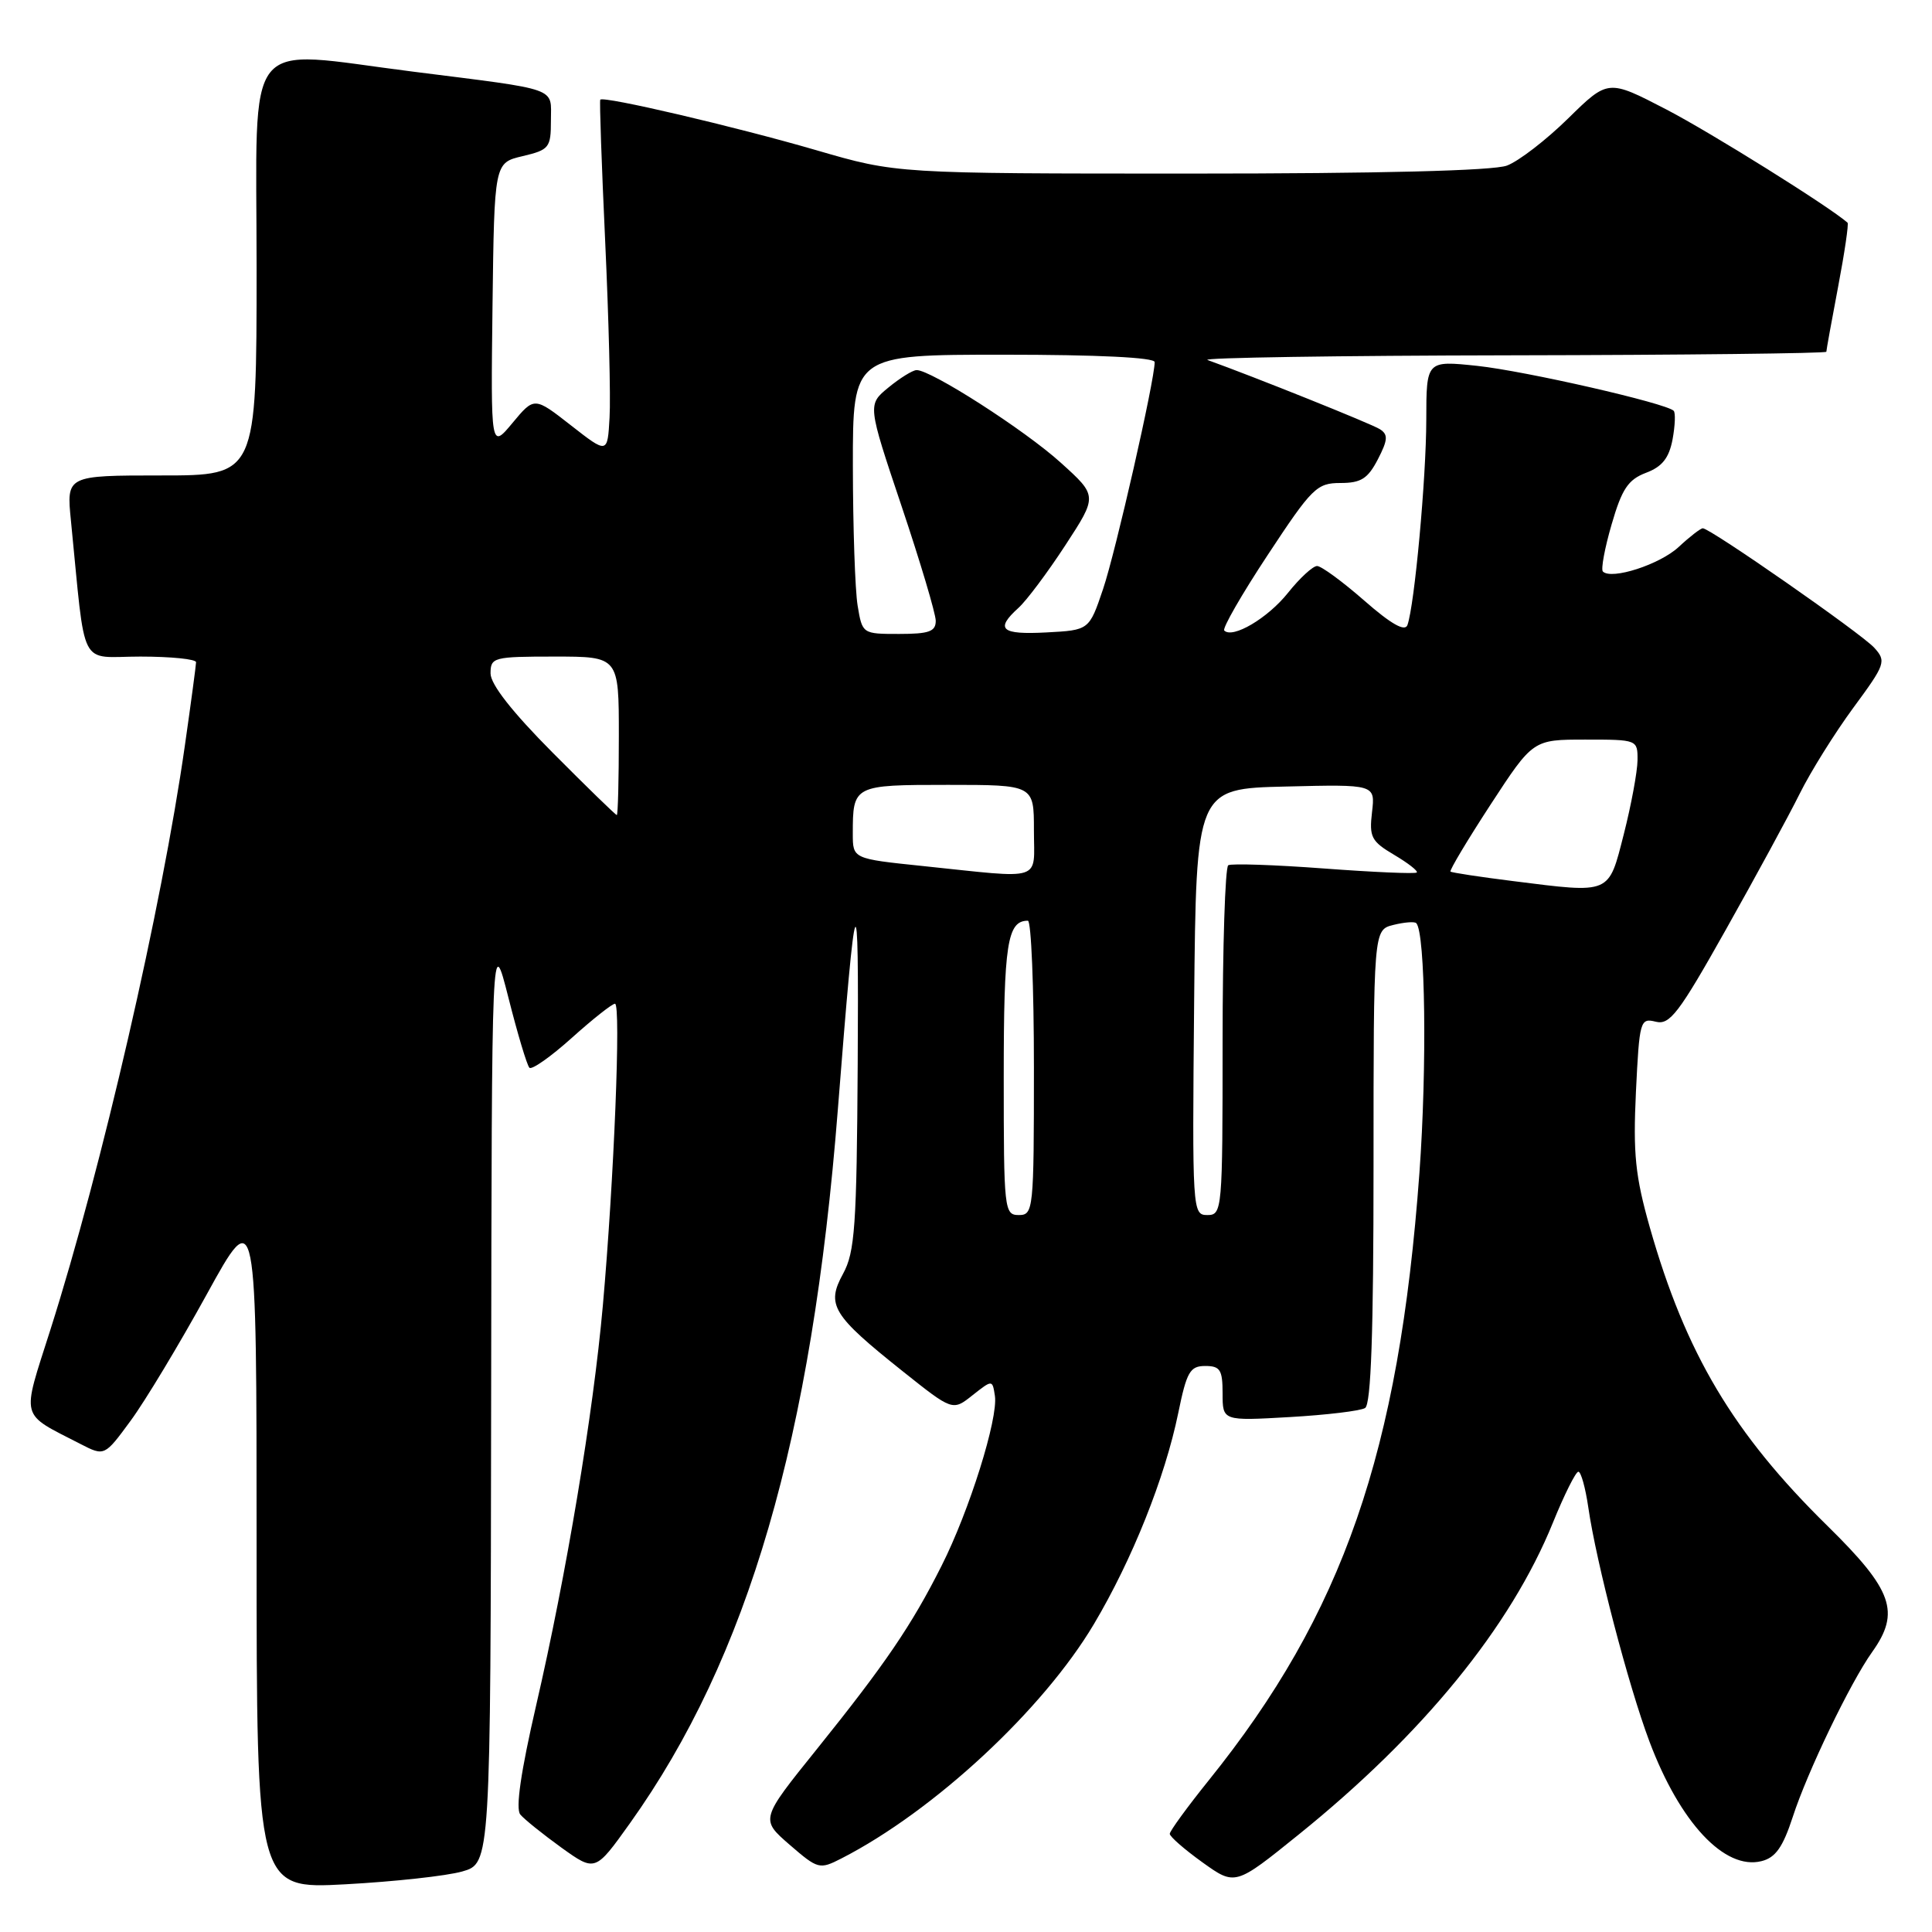 <?xml version="1.0" encoding="UTF-8" standalone="no"?>
<!DOCTYPE svg PUBLIC "-//W3C//DTD SVG 1.1//EN" "http://www.w3.org/Graphics/SVG/1.1/DTD/svg11.dtd" >
<svg xmlns="http://www.w3.org/2000/svg" xmlns:xlink="http://www.w3.org/1999/xlink" version="1.1" viewBox="0 0 256 256">
 <g >
 <path fill="currentColor"
d=" M 61.25 247.98 C 65.00 246.91 65.00 246.91 65.08 185.20 C 65.16 123.50 65.16 123.50 67.37 132.20 C 68.58 136.99 69.83 141.16 70.15 141.48 C 70.46 141.80 72.99 140.02 75.76 137.53 C 78.53 135.04 81.11 133.00 81.49 133.00 C 82.30 133.00 81.36 156.34 79.88 173.00 C 78.60 187.35 75.05 208.63 71.04 225.98 C 69.01 234.78 68.30 239.66 68.94 240.43 C 69.47 241.07 71.93 243.04 74.39 244.82 C 78.87 248.03 78.87 248.03 83.45 241.62 C 99.14 219.64 107.59 190.62 111.02 147.00 C 113.43 116.28 113.81 115.43 113.65 141.00 C 113.52 162.47 113.28 165.91 111.71 168.78 C 109.45 172.91 110.28 174.26 119.60 181.69 C 126.23 186.97 126.23 186.97 128.86 184.88 C 131.50 182.80 131.50 182.80 131.83 184.96 C 132.28 187.94 128.45 200.17 124.77 207.46 C 120.80 215.36 117.29 220.51 108.22 231.79 C 100.75 241.07 100.75 241.07 104.62 244.43 C 108.39 247.69 108.59 247.74 111.50 246.25 C 123.74 239.98 138.21 226.55 144.95 215.20 C 150.02 206.67 154.36 195.81 156.12 187.25 C 157.24 181.77 157.68 181.00 159.70 181.00 C 161.68 181.00 162.00 181.51 162.00 184.64 C 162.00 188.28 162.00 188.28 170.88 187.77 C 175.77 187.49 180.27 186.95 180.88 186.57 C 181.67 186.09 182.00 176.57 182.00 154.55 C 182.00 123.22 182.00 123.22 184.62 122.56 C 186.06 122.20 187.43 122.09 187.66 122.32 C 188.87 123.54 189.10 141.44 188.08 155.43 C 185.37 192.44 177.97 213.79 160.16 235.91 C 157.32 239.44 155.00 242.63 155.00 242.99 C 155.00 243.36 156.95 245.06 159.33 246.77 C 163.67 249.88 163.67 249.88 172.08 243.09 C 188.56 229.80 200.17 215.56 205.77 201.76 C 207.27 198.06 208.79 195.02 209.14 195.01 C 209.49 195.01 210.08 197.14 210.46 199.75 C 211.51 207.03 215.78 223.38 218.56 230.76 C 222.61 241.52 228.53 247.84 233.41 246.61 C 235.27 246.15 236.24 244.76 237.55 240.75 C 239.48 234.79 245.18 222.95 248.07 218.90 C 251.84 213.61 250.81 210.70 242.16 202.20 C 229.67 189.94 223.36 179.33 218.61 162.64 C 216.68 155.83 216.38 152.89 216.77 144.67 C 217.23 135.23 217.33 134.87 219.39 135.38 C 221.25 135.85 222.44 134.30 228.67 123.21 C 232.60 116.22 237.01 108.11 238.46 105.19 C 239.91 102.26 243.11 97.14 245.57 93.79 C 249.83 88.01 249.97 87.62 248.35 85.83 C 246.66 83.96 226.62 70.00 225.63 70.00 C 225.34 70.00 223.90 71.11 222.43 72.48 C 219.93 74.80 213.53 76.87 212.39 75.73 C 212.11 75.45 212.63 72.63 213.55 69.48 C 214.91 64.78 215.74 63.55 218.10 62.65 C 220.24 61.85 221.15 60.70 221.62 58.24 C 221.96 56.40 222.03 54.69 221.77 54.43 C 220.75 53.42 202.15 49.17 195.75 48.48 C 189.00 47.77 189.00 47.77 188.99 55.63 C 188.98 63.38 187.43 80.23 186.49 82.83 C 186.16 83.73 184.33 82.70 180.77 79.58 C 177.89 77.06 175.08 75.00 174.52 75.00 C 173.96 75.00 172.22 76.60 170.66 78.56 C 167.98 81.92 163.33 84.66 162.22 83.55 C 161.94 83.27 164.53 78.76 167.99 73.52 C 173.84 64.64 174.49 64.00 177.61 64.00 C 180.34 64.00 181.24 63.43 182.57 60.87 C 183.91 58.28 183.95 57.58 182.84 56.87 C 181.76 56.17 166.22 49.94 160.00 47.70 C 159.18 47.40 177.29 47.12 200.25 47.08 C 223.21 47.04 242.00 46.82 242.00 46.61 C 242.00 46.40 242.70 42.52 243.56 38.00 C 244.42 33.48 244.98 29.66 244.81 29.51 C 242.43 27.40 226.67 17.55 220.79 14.50 C 213.08 10.50 213.08 10.50 207.79 15.69 C 204.88 18.55 201.23 21.36 199.68 21.94 C 197.89 22.62 182.79 23.00 157.83 23.00 C 118.80 23.00 118.80 23.00 108.19 19.91 C 97.48 16.79 79.91 12.68 79.54 13.21 C 79.42 13.37 79.72 21.82 80.19 32.00 C 80.66 42.17 80.93 52.67 80.77 55.32 C 80.50 60.15 80.50 60.15 75.65 56.36 C 70.80 52.57 70.80 52.57 67.91 56.04 C 65.03 59.50 65.03 59.50 65.26 40.54 C 65.50 21.57 65.50 21.57 69.25 20.69 C 72.78 19.85 73.00 19.58 73.00 15.95 C 73.00 11.51 74.32 11.97 54.70 9.49 C 31.91 6.61 34.00 3.98 34.00 35.50 C 34.00 63.00 34.00 63.00 21.40 63.00 C 8.80 63.00 8.80 63.00 9.40 69.00 C 11.41 89.13 10.32 87.00 18.60 87.00 C 22.67 87.00 25.99 87.34 25.98 87.75 C 25.97 88.16 25.31 93.12 24.50 98.76 C 21.47 120.10 13.46 154.89 6.67 176.22 C 2.84 188.26 2.54 187.15 10.67 191.34 C 13.85 192.97 13.85 192.97 17.32 188.24 C 19.24 185.63 23.77 178.10 27.40 171.50 C 34.00 159.50 34.00 159.50 34.00 204.90 C 34.00 250.31 34.00 250.31 45.75 249.68 C 52.21 249.33 59.19 248.57 61.25 247.98 Z  M 133.00 142.70 C 133.00 125.01 133.47 122.00 136.20 122.00 C 136.64 122.00 137.00 130.78 137.00 141.50 C 137.00 160.33 136.93 161.00 135.00 161.00 C 133.07 161.00 133.00 160.33 133.00 142.70 Z  M 158.23 132.75 C 158.50 104.50 158.50 104.50 170.36 104.22 C 182.23 103.93 182.23 103.93 181.80 107.61 C 181.41 110.92 181.71 111.48 184.73 113.27 C 186.57 114.36 187.92 115.41 187.73 115.61 C 187.53 115.81 182.00 115.57 175.44 115.08 C 168.87 114.59 163.17 114.40 162.75 114.65 C 162.34 114.91 162.00 125.44 162.00 138.06 C 162.00 160.39 161.95 161.00 159.98 161.00 C 158.00 161.00 157.97 160.49 158.23 132.75 Z  M 200.50 116.75 C 196.10 116.20 192.36 115.63 192.20 115.49 C 192.03 115.35 194.42 111.35 197.51 106.61 C 203.13 98.00 203.13 98.00 210.06 98.00 C 216.97 98.00 217.00 98.01 216.98 100.75 C 216.96 102.26 216.15 106.65 215.17 110.50 C 213.11 118.57 213.54 118.39 200.50 116.75 Z  M 122.25 114.75 C 113.00 113.79 113.00 113.79 113.00 110.48 C 113.00 104.04 113.08 104.00 125.61 104.00 C 137.00 104.00 137.00 104.00 137.00 110.00 C 137.00 116.92 138.49 116.44 122.25 114.75 Z  M 73.23 99.73 C 67.86 94.33 65.00 90.68 65.00 89.23 C 65.00 87.10 65.38 87.00 73.50 87.00 C 82.00 87.00 82.00 87.00 82.00 97.50 C 82.00 103.28 81.88 108.00 81.73 108.00 C 81.58 108.00 77.75 104.28 73.23 99.73 Z  M 113.64 80.25 C 113.30 78.19 113.02 69.86 113.01 61.75 C 113.00 47.00 113.00 47.00 133.00 47.00 C 145.45 47.00 153.00 47.37 153.00 47.98 C 153.00 50.40 147.82 73.16 146.16 78.06 C 144.32 83.50 144.32 83.50 138.66 83.80 C 132.64 84.12 131.81 83.39 134.96 80.54 C 136.04 79.56 138.83 75.83 141.17 72.24 C 145.43 65.71 145.43 65.71 140.57 61.32 C 135.81 57.00 123.29 48.97 121.44 49.04 C 120.92 49.06 119.25 50.09 117.72 51.35 C 114.95 53.62 114.95 53.62 119.46 67.06 C 121.94 74.45 123.98 81.29 123.99 82.25 C 124.00 83.68 123.11 84.00 119.13 84.00 C 114.28 84.00 114.26 83.99 113.64 80.25 Z "/>
</g>
</svg>